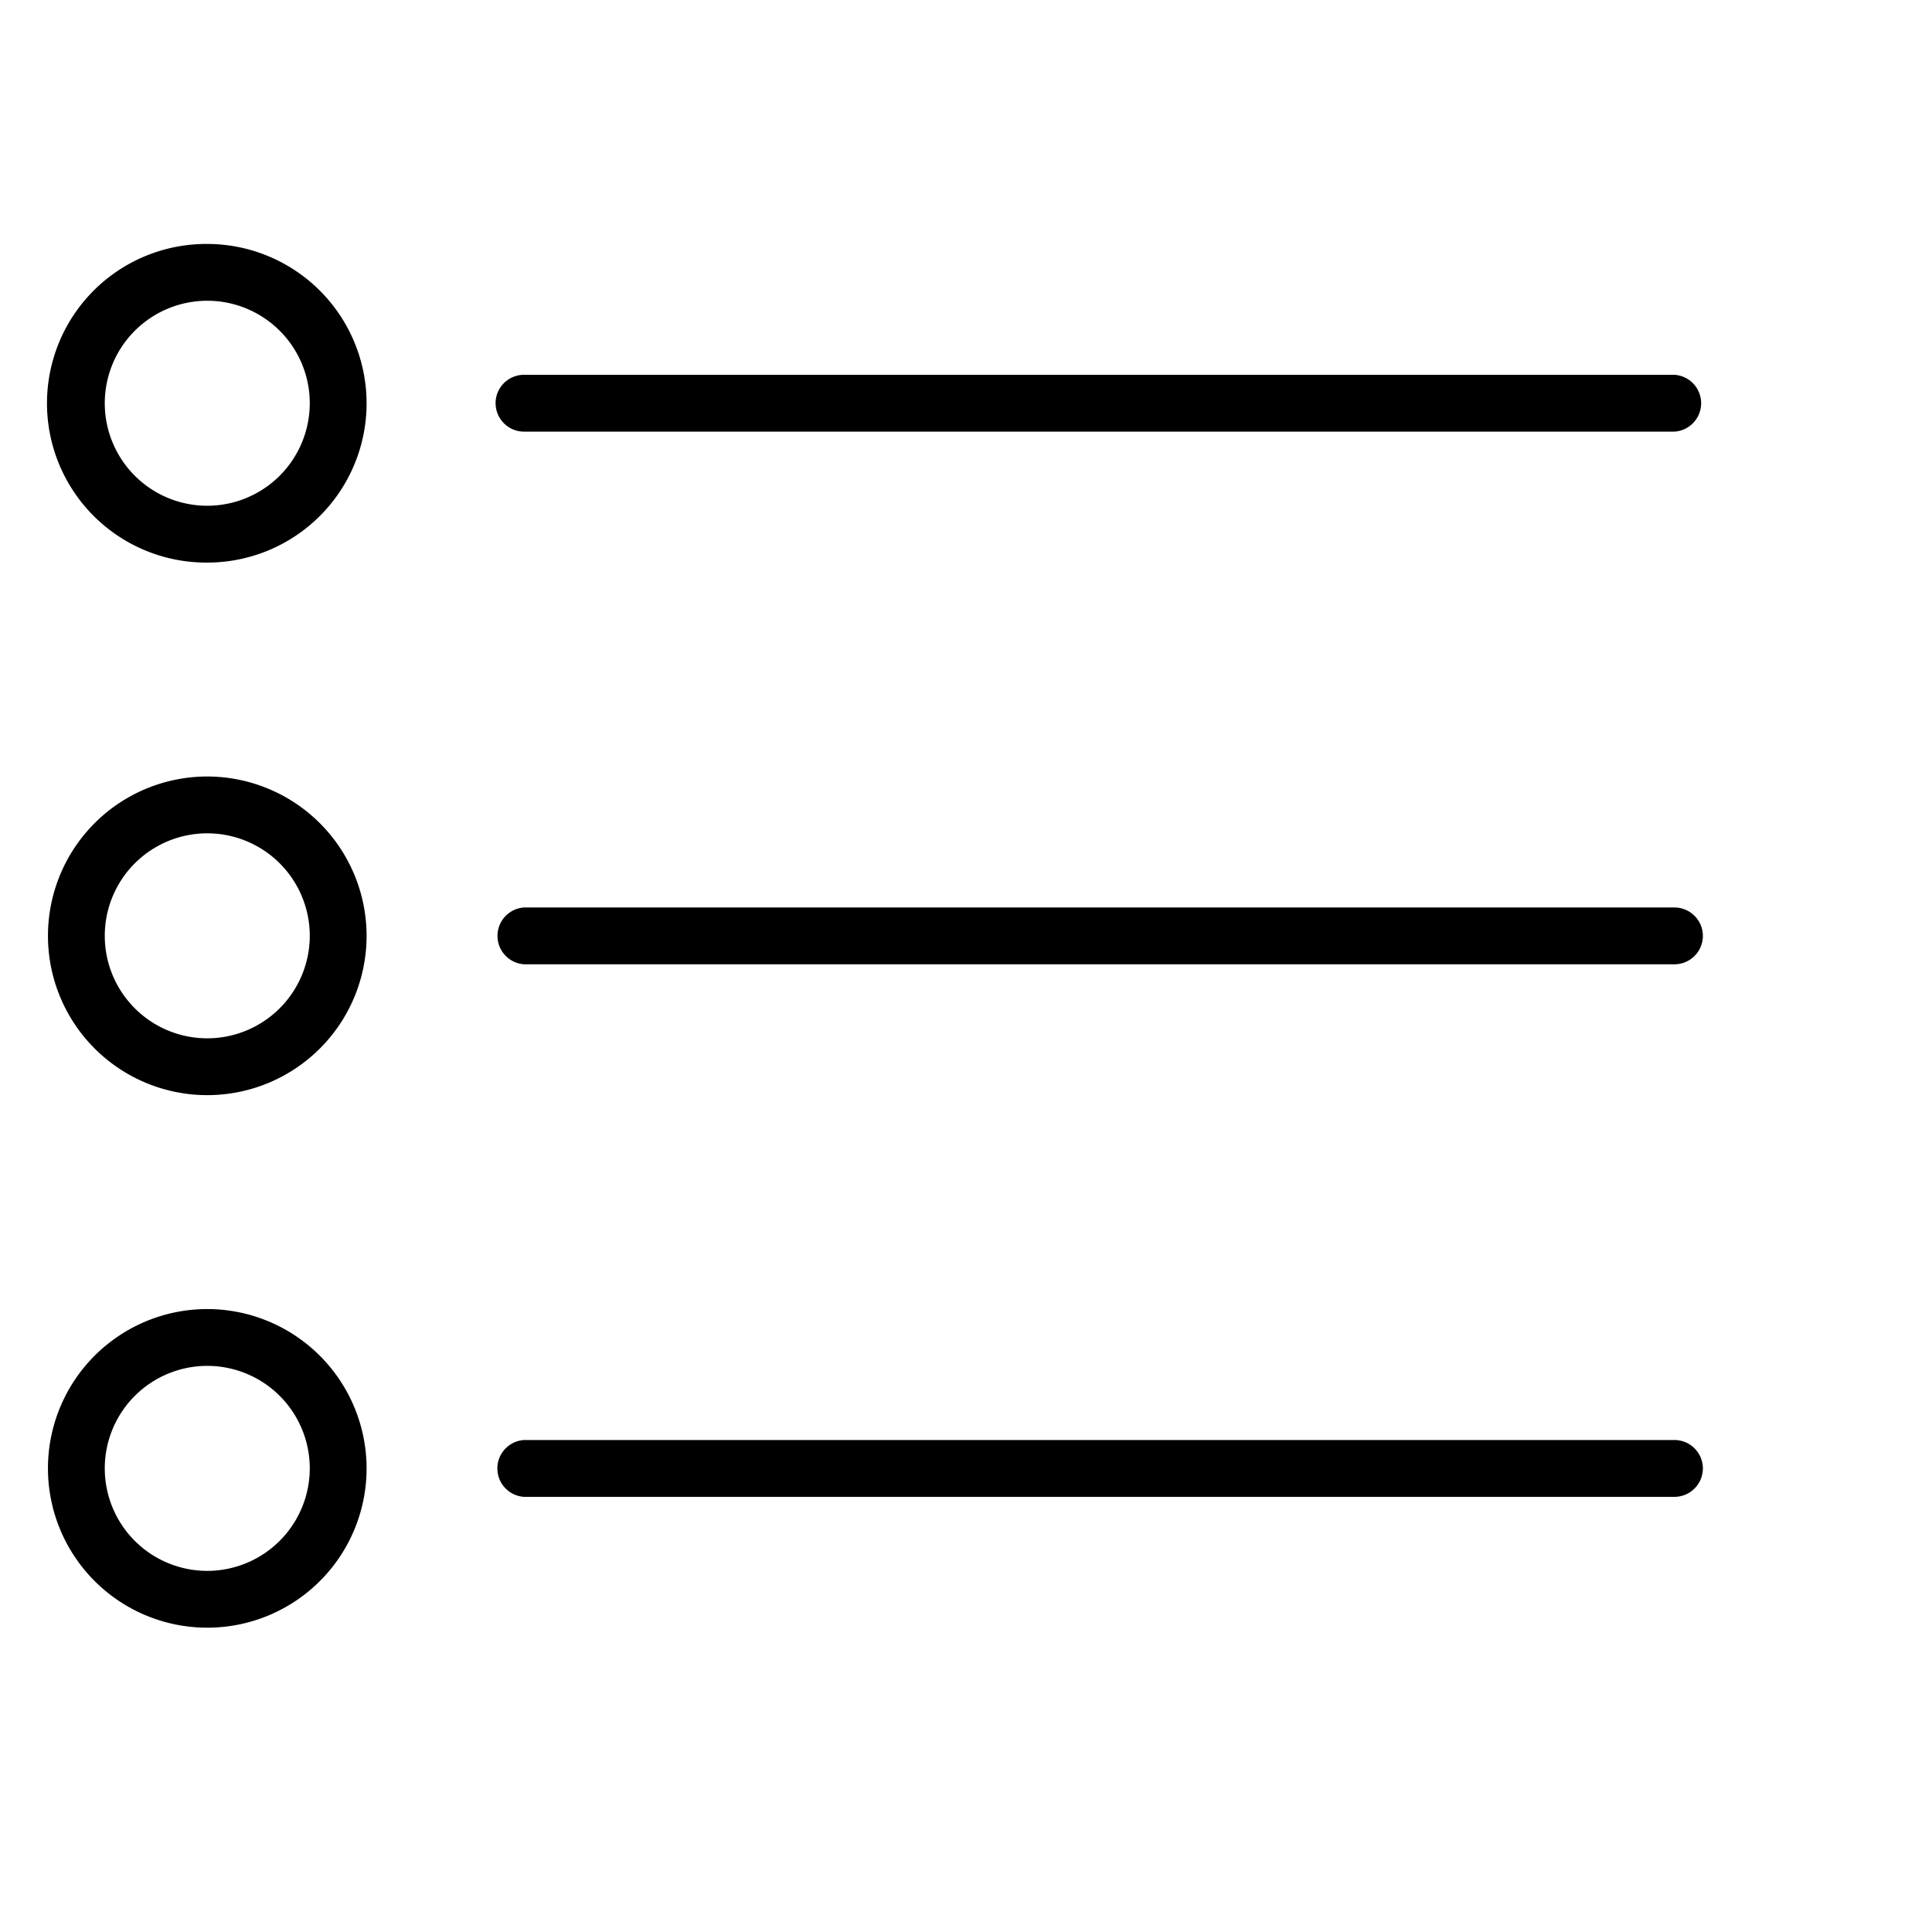 <svg viewBox="60 -30 640 640" xmlns="http://www.w3.org/2000/svg" fill="currentColor" 
style="outline:2px solid ; padding: 2px ;border-radius:.3em"><path d="M128.67 50.812a52.776 52.776 0 1 0-.008 105.55 52.769 52.769 0 0 0 37.316-15.457 52.773 52.773 0 0 0 15.461-37.316 52.836 52.836 0 0 0-52.77-52.778zm0 86.723a33.937 33.937 0 0 1-24.012-9.941 33.942 33.942 0 0 1-9.95-24.008 33.957 33.957 0 0 1 33.958-33.958 33.942 33.942 0 0 1 24.008 9.95 33.937 33.937 0 0 1 9.941 24.011c-.011 9-3.59 17.626-9.953 23.993a33.991 33.991 0 0 1-23.992 9.953zm95.496-33.949-.004.004a9.432 9.432 0 0 1 9.434-9.434h381.07a9.432 9.432 0 0 1 0 18.829h-381.08c-5.184-.012-9.387-4.211-9.407-9.395zm-95.496 123.64c-14 0-27.422 5.559-37.32 15.457a52.775 52.775 0 0 0 37.312 90.097 52.783 52.783 0 0 0 52.777-52.777 52.832 52.832 0 0 0-15.473-37.297 52.851 52.851 0 0 0-37.297-15.48zm0 86.73a33.937 33.937 0 0 1-24.012-9.941c-6.371-6.368-9.95-15.004-9.95-24.008s3.575-17.641 9.942-24.012a33.957 33.957 0 0 1 48.02 0 33.955 33.955 0 0 1 9.946 24.008c-.012 9-3.59 17.629-9.954 23.996a33.995 33.995 0 0 1-23.992 9.957zm495.43-33.953a9.429 9.429 0 0 1-9.434 9.43h-381.08a9.432 9.432 0 0 1 0-18.82h381.08a9.433 9.433 0 0 1 9.434 9.39zm-495.43 123.64a52.773 52.773 0 0 0-37.328 90.089 52.776 52.776 0 0 0 90.097-37.316 52.836 52.836 0 0 0-52.77-52.774zm0 86.73a33.97 33.97 0 0 1-24.012-9.941 33.945 33.945 0 0 1-9.95-24.012 33.95 33.95 0 0 1 9.942-24.008 33.955 33.955 0 0 1 57.965 24.004 33.993 33.993 0 0 1-33.945 33.957zm495.43-33.957a9.431 9.431 0 0 1-9.434 9.434h-381.08a9.432 9.432 0 0 1 0-18.825h381.08c5.196 0 9.41 4.2 9.434 9.39z"/></svg>